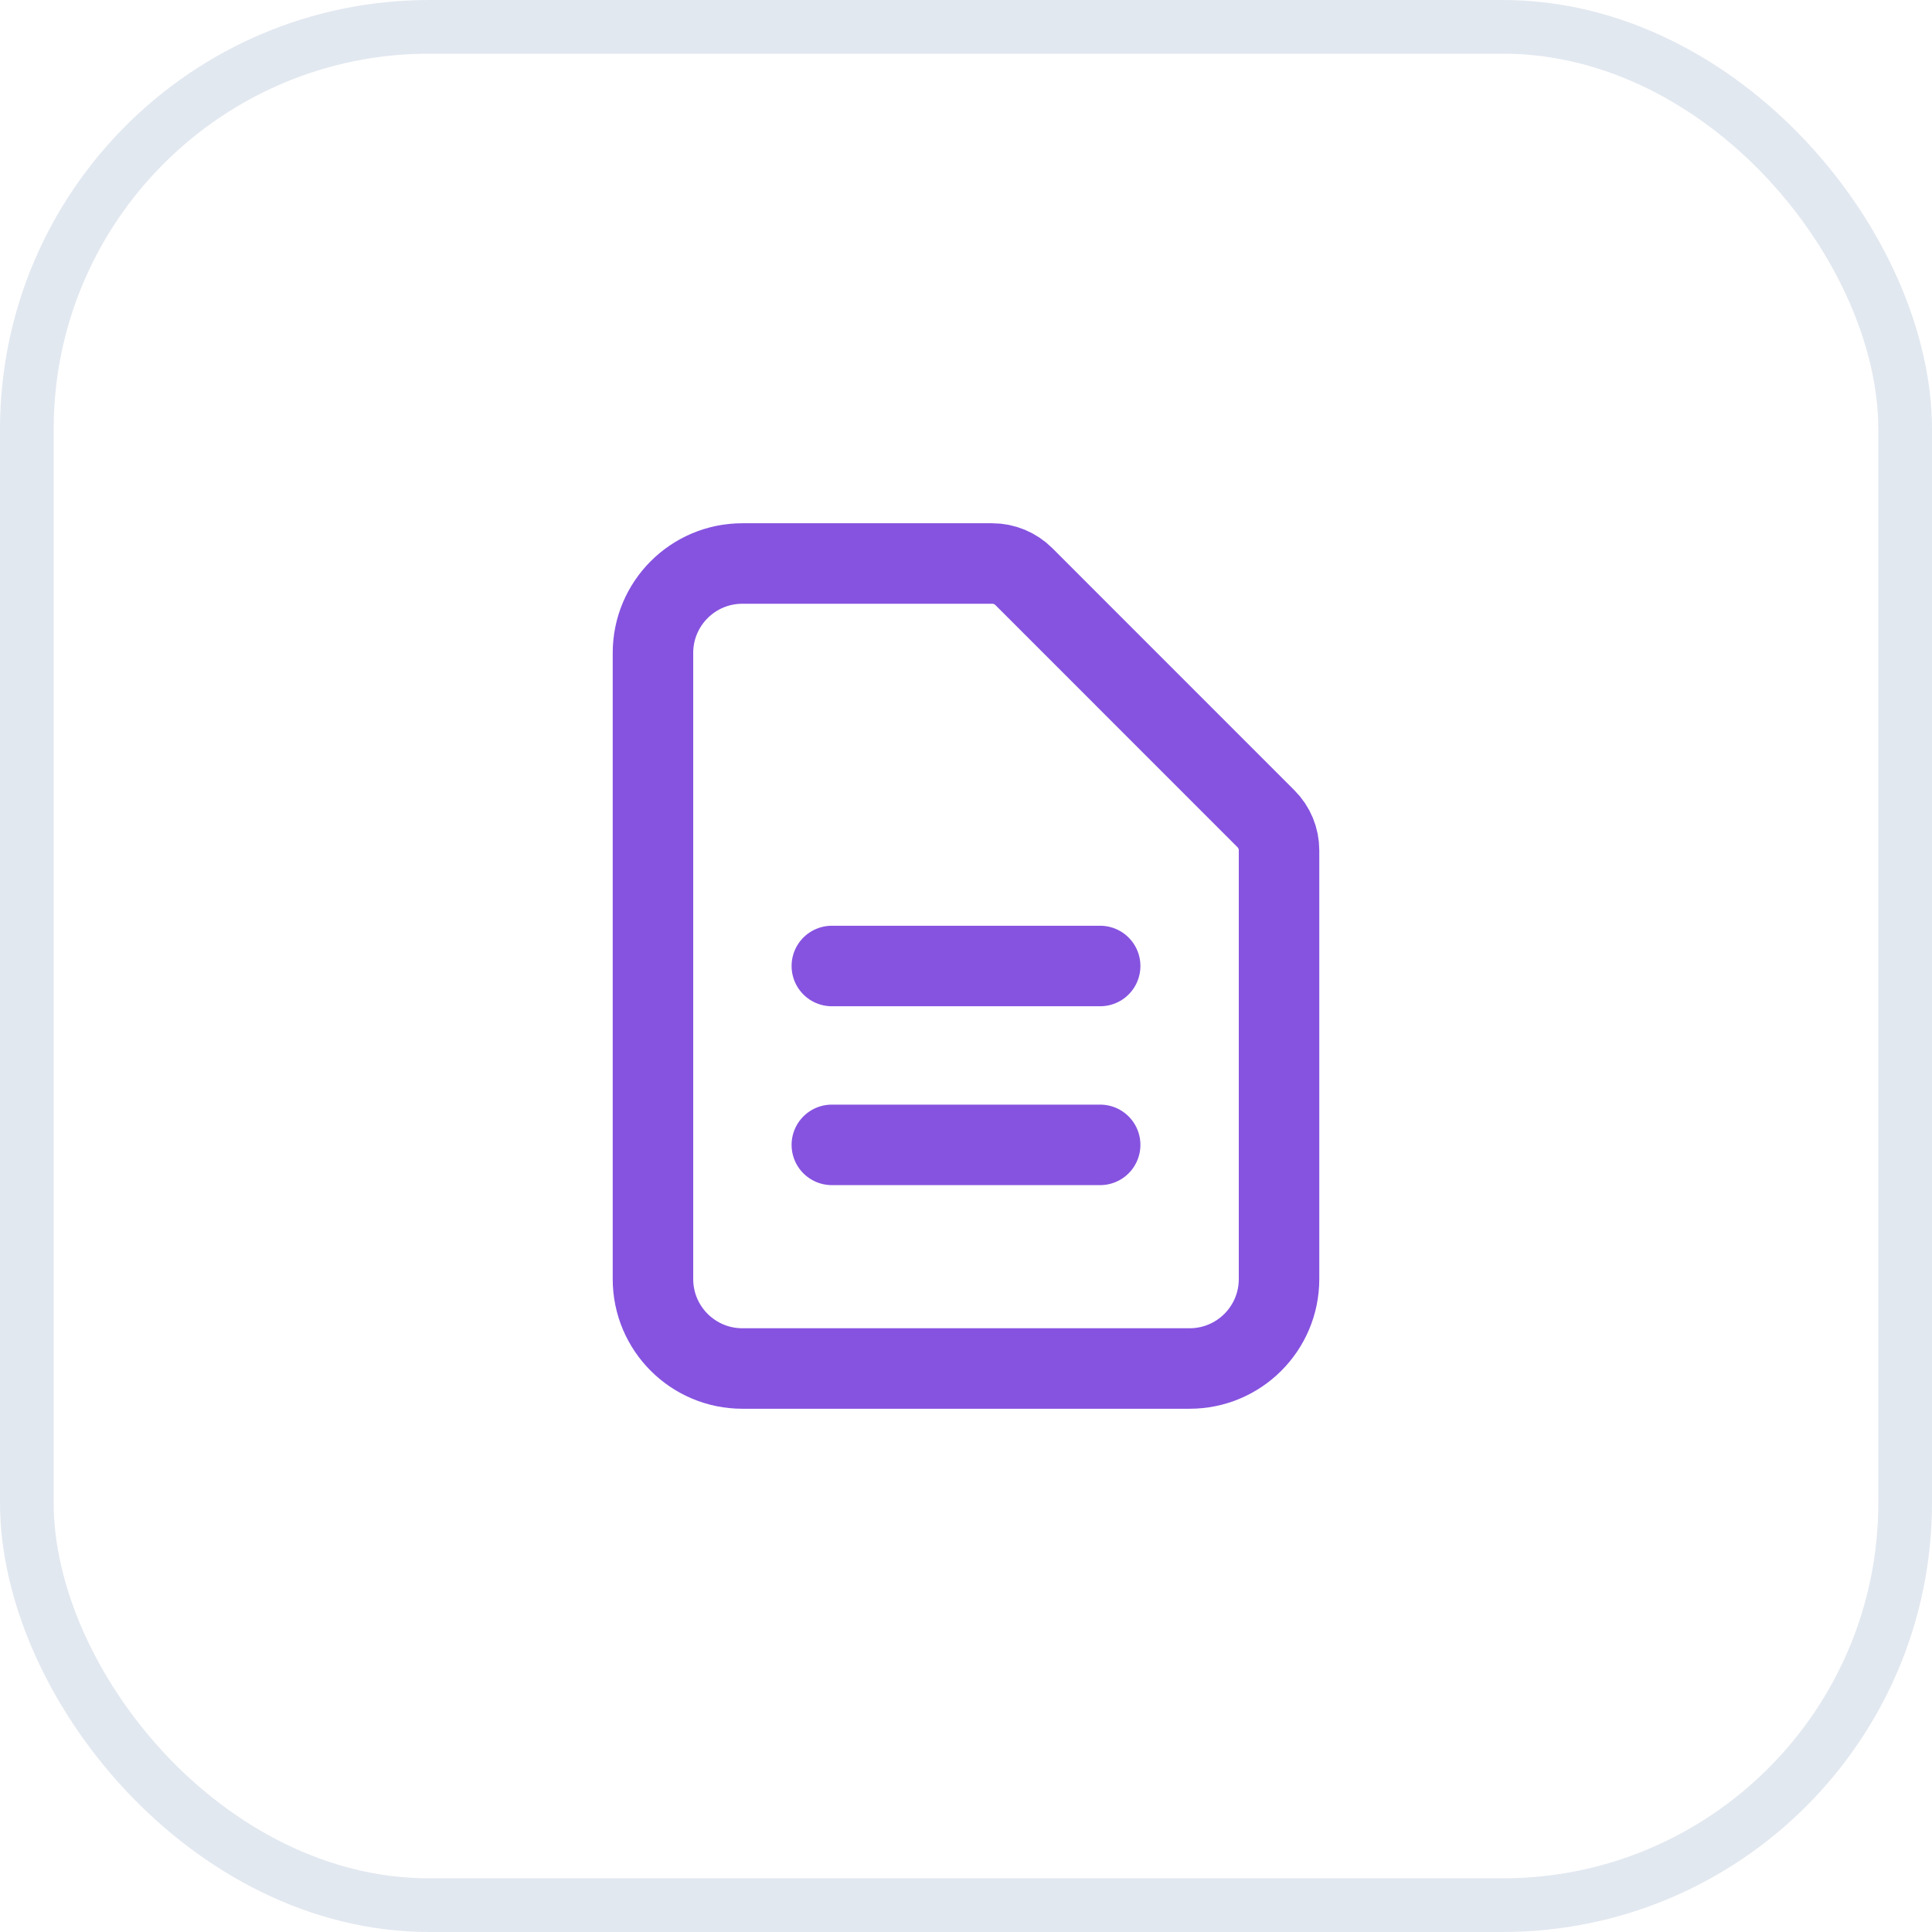 <svg width="36" height="36" viewBox="0 0 36 36" fill="none" xmlns="http://www.w3.org/2000/svg">
<rect x="0.5" y="0.5" width="35" height="35" rx="7.5" stroke="#E2E8F0"/>
<path d="M15.5 18H20.5M15.5 21.333H20.5M22.167 25.5H13.833C12.913 25.5 12.167 24.754 12.167 23.833V12.167C12.167 11.246 12.913 10.5 13.833 10.5H18.488C18.709 10.5 18.921 10.588 19.078 10.744L23.589 15.256C23.746 15.412 23.833 15.624 23.833 15.845V23.833C23.833 24.754 23.087 25.5 22.167 25.5Z" stroke="#8653E0" stroke-width="1.5" stroke-linecap="round" stroke-linejoin="round"/>
</svg>
